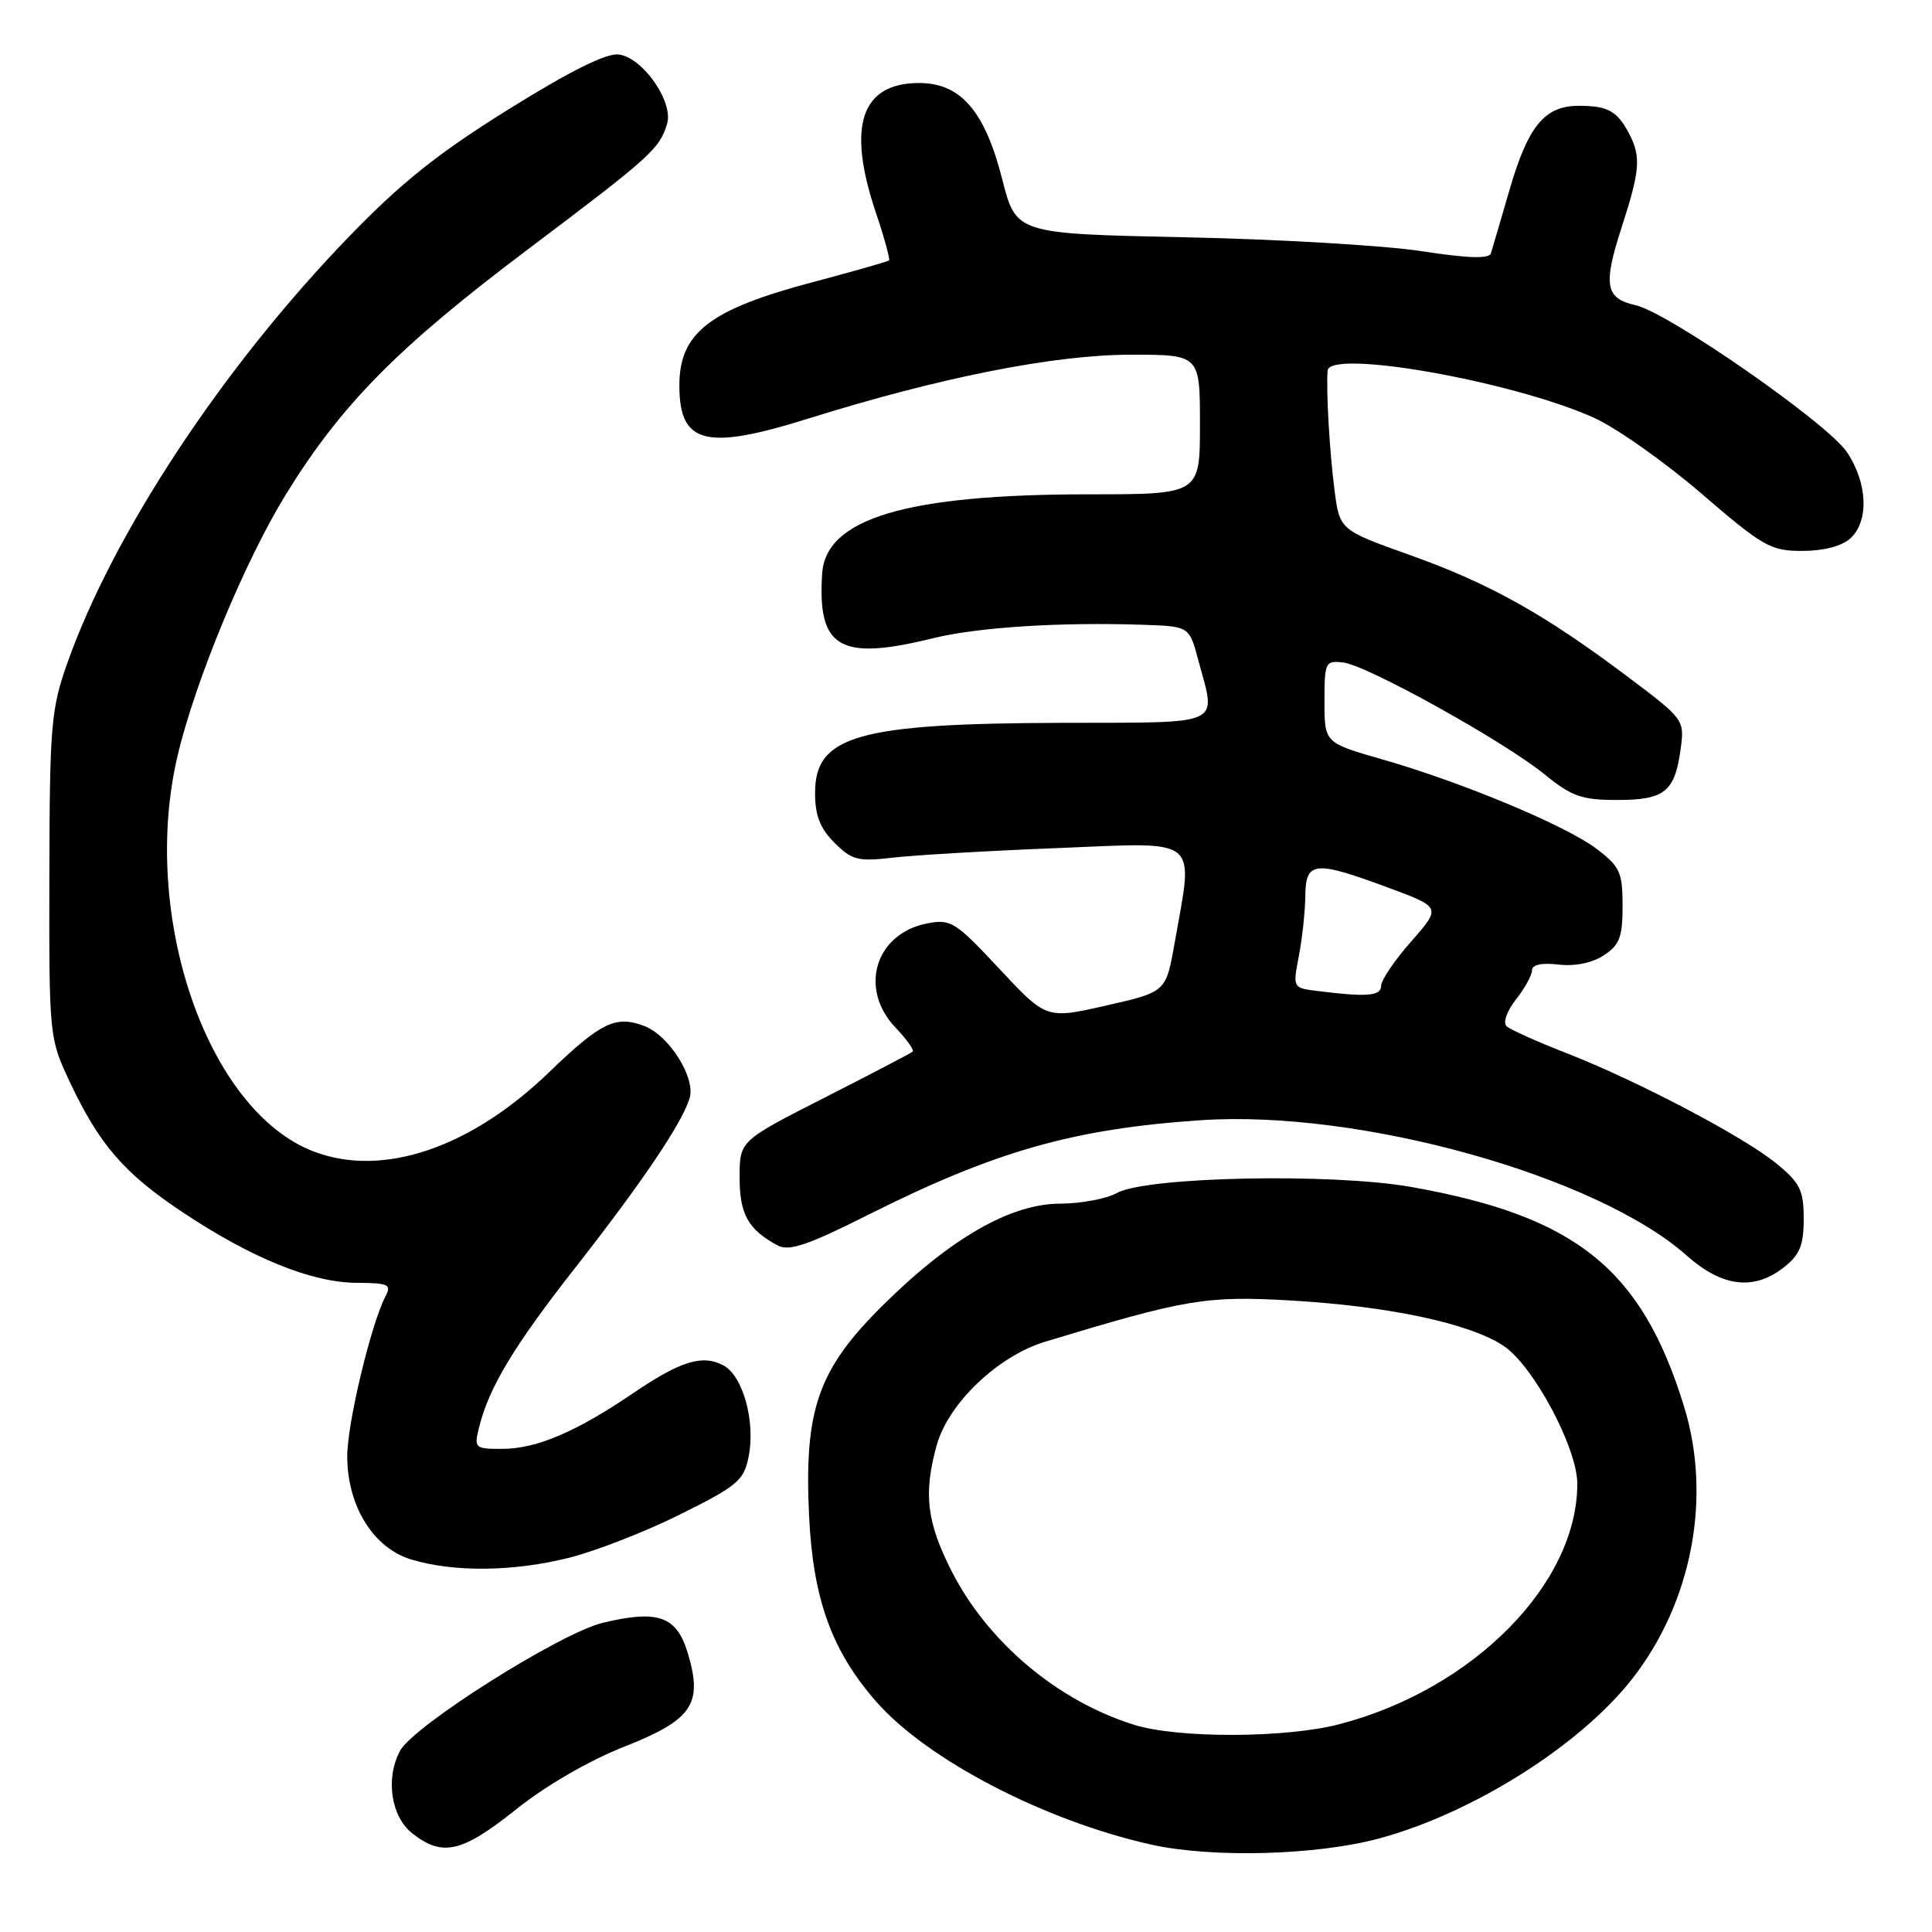 <?xml version="1.0" encoding="UTF-8" standalone="no"?>
<!DOCTYPE svg PUBLIC "-//W3C//DTD SVG 1.1//EN" "http://www.w3.org/Graphics/SVG/1.1/DTD/svg11.dtd" >
<svg xmlns="http://www.w3.org/2000/svg" xmlns:xlink="http://www.w3.org/1999/xlink" version="1.1" viewBox="0 0 256 256">
 <g >
 <path fill="currentColor"
d=" M 182.77 243.60 C 195.20 240.23 209.42 231.25 216.32 222.40 C 224.22 212.26 226.85 198.36 223.14 186.35 C 217.53 168.14 208.84 161.15 187.00 157.28 C 176.45 155.41 151.82 155.92 147.97 158.09 C 146.61 158.85 143.23 159.48 140.46 159.49 C 133.91 159.50 125.94 164.08 116.94 173.00 C 108.38 181.48 106.53 186.80 107.21 200.92 C 107.74 211.90 110.22 218.76 116.10 225.47 C 122.84 233.17 138.38 241.25 152.50 244.41 C 160.59 246.22 174.45 245.85 182.77 243.60 Z  M 68.39 239.75 C 72.34 236.59 78.06 233.28 82.73 231.44 C 91.75 227.88 93.16 225.81 91.14 219.06 C 89.66 214.14 87.22 213.27 79.87 215.03 C 74.26 216.38 54.78 228.67 53.01 231.99 C 51.05 235.64 51.80 240.70 54.63 242.93 C 58.64 246.08 61.21 245.48 68.39 239.75 Z  M 75.45 206.40 C 78.95 205.52 85.57 202.94 90.16 200.65 C 97.75 196.87 98.56 196.19 99.20 193.00 C 100.12 188.38 98.45 182.31 95.87 180.93 C 93.08 179.44 90.21 180.32 83.87 184.62 C 76.36 189.72 71.14 191.95 66.64 191.98 C 62.93 192.00 62.81 191.89 63.45 189.25 C 64.75 183.89 68.07 178.37 76.30 167.88 C 85.12 156.62 90.40 148.79 91.38 145.50 C 92.19 142.79 88.66 137.20 85.37 135.95 C 81.57 134.51 79.63 135.45 72.71 142.12 C 62.29 152.16 50.68 156.06 41.57 152.58 C 27.44 147.19 18.54 121.30 23.53 100.14 C 25.87 90.21 32.49 74.25 37.90 65.48 C 45.24 53.58 52.71 46.02 69.95 33.04 C 86.31 20.71 87.37 19.75 88.39 16.42 C 89.28 13.50 85.14 7.58 81.97 7.22 C 80.31 7.03 75.52 9.42 67.38 14.49 C 58.05 20.30 53.17 24.19 46.23 31.37 C 29.52 48.64 14.96 70.72 8.87 88.00 C 6.77 93.98 6.58 96.22 6.54 116.00 C 6.50 137.29 6.53 137.56 9.19 143.24 C 13.14 151.66 16.42 155.46 24.26 160.67 C 33.37 166.73 41.32 169.95 47.26 169.98 C 51.47 170.00 51.91 170.20 51.09 171.75 C 49.17 175.40 45.99 188.68 46.01 193.00 C 46.04 199.61 49.48 205.13 54.52 206.65 C 60.17 208.35 68.06 208.26 75.45 206.40 Z  M 236.37 167.93 C 238.49 166.26 239.00 165.01 239.00 161.50 C 239.00 157.73 238.52 156.75 235.46 154.23 C 231.12 150.65 216.92 143.18 207.50 139.52 C 203.65 138.02 200.10 136.42 199.62 135.97 C 199.13 135.50 199.67 133.96 200.87 132.44 C 202.04 130.95 203.00 129.21 203.00 128.57 C 203.00 127.82 204.27 127.55 206.51 127.81 C 208.68 128.06 210.96 127.60 212.51 126.59 C 214.61 125.21 215.00 124.17 215.00 120.03 C 215.00 115.60 214.66 114.84 211.59 112.50 C 207.53 109.41 193.77 103.66 183.12 100.61 C 175.50 98.42 175.50 98.42 175.50 92.96 C 175.50 87.75 175.61 87.51 177.96 87.78 C 181.11 88.13 199.23 98.19 204.67 102.61 C 208.27 105.54 209.58 106.00 214.30 106.00 C 220.59 106.00 221.93 104.91 222.70 99.21 C 223.21 95.38 223.14 95.28 215.69 89.68 C 204.69 81.40 197.38 77.31 186.86 73.56 C 177.50 70.22 177.50 70.22 176.82 64.86 C 176.17 59.72 175.72 52.03 175.91 49.12 C 176.10 46.22 200.26 50.47 211.11 55.31 C 214.08 56.63 220.50 61.15 225.39 65.35 C 233.64 72.45 234.61 73.00 238.81 73.00 C 241.62 73.00 244.04 72.37 245.17 71.35 C 247.68 69.07 247.48 64.01 244.72 59.90 C 242.13 56.05 221.01 41.38 216.69 40.43 C 212.72 39.56 212.40 37.74 214.87 30.14 C 217.32 22.59 217.47 20.76 215.85 17.68 C 214.29 14.72 213.06 14.03 209.25 14.02 C 204.69 13.99 202.47 16.68 200.01 25.19 C 198.84 29.21 197.74 32.98 197.55 33.57 C 197.31 34.32 194.52 34.23 188.35 33.28 C 183.48 32.53 169.41 31.70 157.07 31.44 C 134.64 30.97 134.64 30.97 132.81 23.78 C 130.51 14.73 127.30 11.00 121.81 11.00 C 114.09 11.00 112.19 16.68 116.05 28.15 C 117.18 31.50 117.96 34.36 117.80 34.51 C 117.63 34.66 113.07 35.96 107.65 37.40 C 93.96 41.02 89.98 44.13 90.02 51.18 C 90.05 58.83 93.54 59.71 107.02 55.49 C 124.55 50.00 139.71 47.00 149.87 47.00 C 159.00 47.00 159.00 47.00 159.00 56.25 C 159.00 65.50 159.00 65.50 144.25 65.50 C 120.13 65.50 109.42 68.69 108.94 76.00 C 108.30 85.90 111.26 87.62 123.67 84.56 C 129.58 83.11 140.53 82.41 151.54 82.79 C 157.59 83.00 157.59 83.00 158.79 87.51 C 161.15 96.33 162.48 95.72 140.75 95.78 C 113.68 95.86 108.00 97.47 108.00 105.07 C 108.00 108.06 108.66 109.75 110.57 111.67 C 112.89 113.98 113.68 114.18 118.32 113.64 C 121.17 113.31 131.04 112.73 140.25 112.37 C 159.25 111.60 158.16 110.71 155.64 124.97 C 154.50 131.44 154.50 131.44 146.57 133.24 C 138.64 135.04 138.64 135.04 132.42 128.37 C 126.58 122.12 125.99 121.75 122.85 122.36 C 115.96 123.69 113.75 131.04 118.68 136.18 C 120.15 137.72 121.16 139.15 120.93 139.35 C 120.69 139.56 115.44 142.30 109.25 145.45 C 98.00 151.17 98.00 151.17 98.00 156.01 C 98.00 160.91 99.14 162.93 103.05 165.03 C 104.56 165.84 107.05 164.99 115.22 160.88 C 131.91 152.51 142.36 149.55 159.20 148.43 C 180.18 147.03 211.59 155.80 223.50 166.37 C 228.19 170.54 232.40 171.05 236.37 167.93 Z  M 150.29 228.55 C 140.07 225.36 130.81 217.53 126.03 208.06 C 122.79 201.64 122.35 197.87 124.12 191.50 C 125.67 185.94 132.22 179.68 138.50 177.78 C 157.15 172.13 159.80 171.68 171.01 172.32 C 184.01 173.07 194.71 175.34 199.21 178.32 C 203.17 180.94 209.00 191.84 209.00 196.62 C 209.00 209.89 195.17 223.86 177.46 228.47 C 170.36 230.32 156.08 230.36 150.29 228.55 Z  M 174.39 131.29 C 171.32 130.90 171.30 130.85 172.10 126.70 C 172.55 124.39 172.93 120.81 172.96 118.75 C 173.01 114.10 174.15 113.99 183.93 117.61 C 190.97 120.22 190.97 120.22 186.99 124.75 C 184.79 127.24 183.00 129.89 183.00 130.64 C 183.00 131.99 181.11 132.14 174.39 131.29 Z "/>
</g>
</svg>